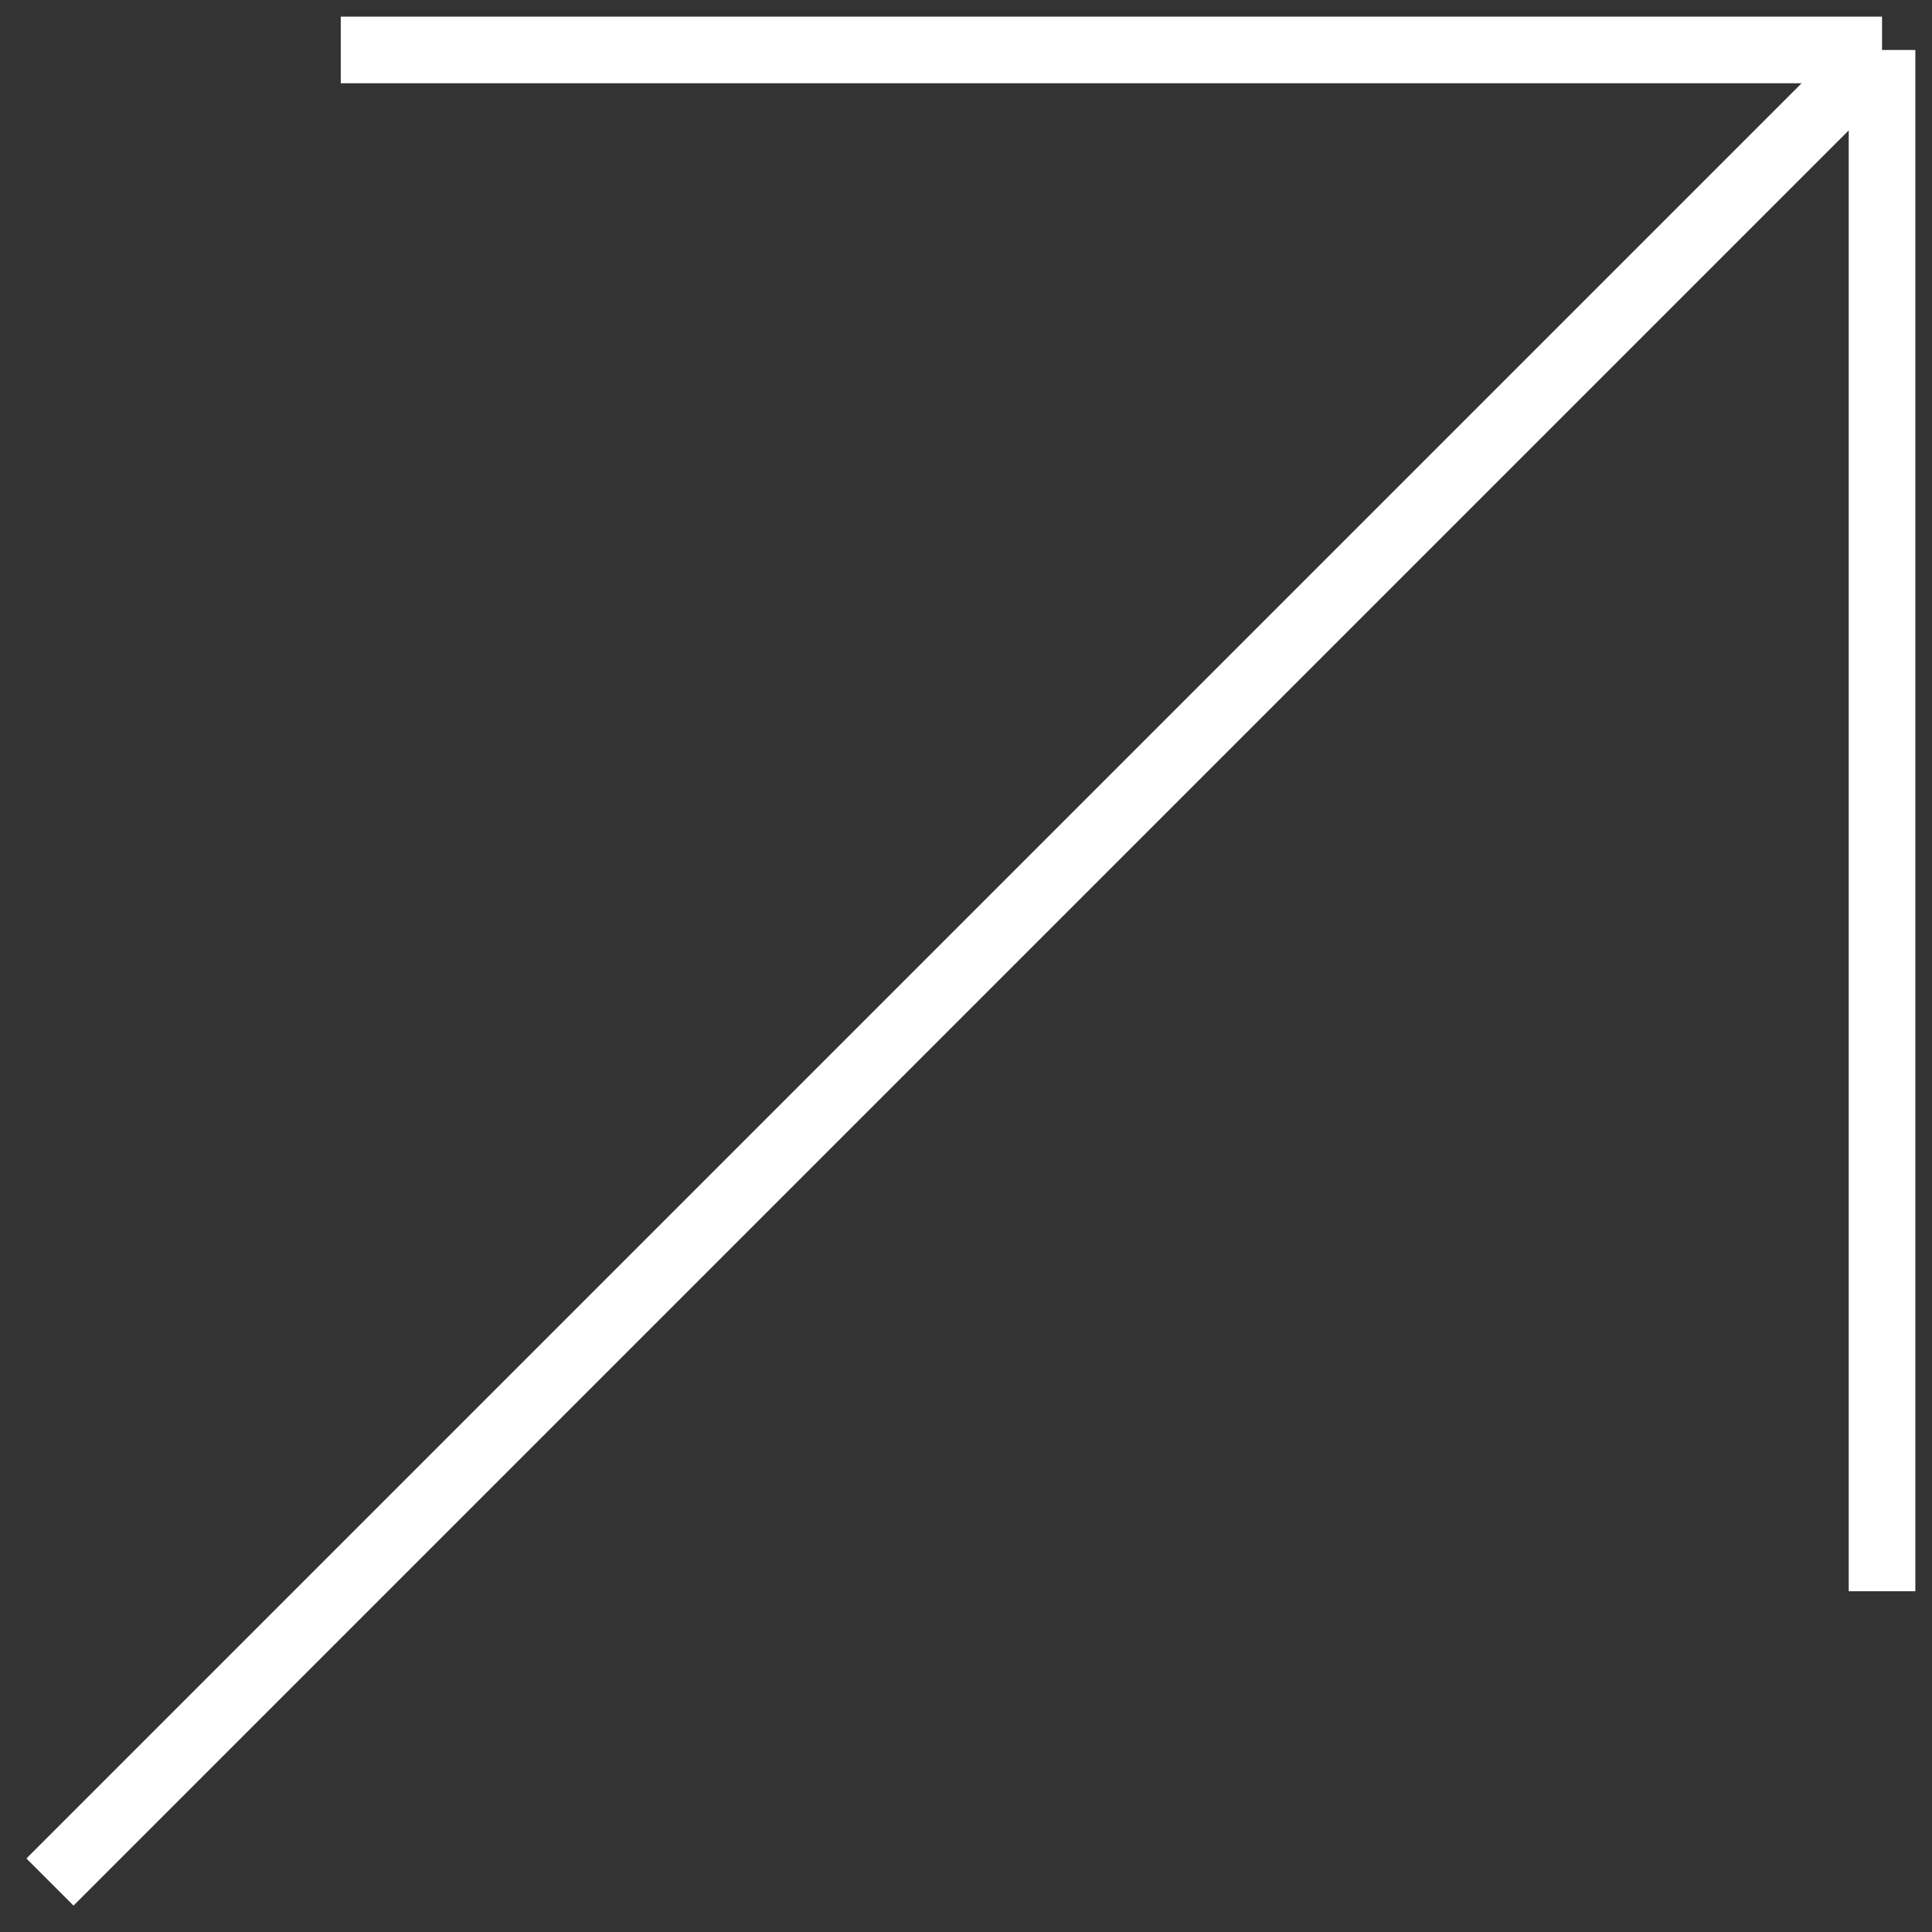 <svg width="58" height="58" viewBox="0 0 58 58" fill="none" xmlns="http://www.w3.org/2000/svg">
<rect x="0" y="0" width="58" height="58" fill="#333333" stroke="none"/>
<path d="M1.5 56.5L56.5 1.5M56.5 1.5L10.23 1.5M56.5 1.5V47.77" stroke="white" stroke-width="2"/>
</svg>
